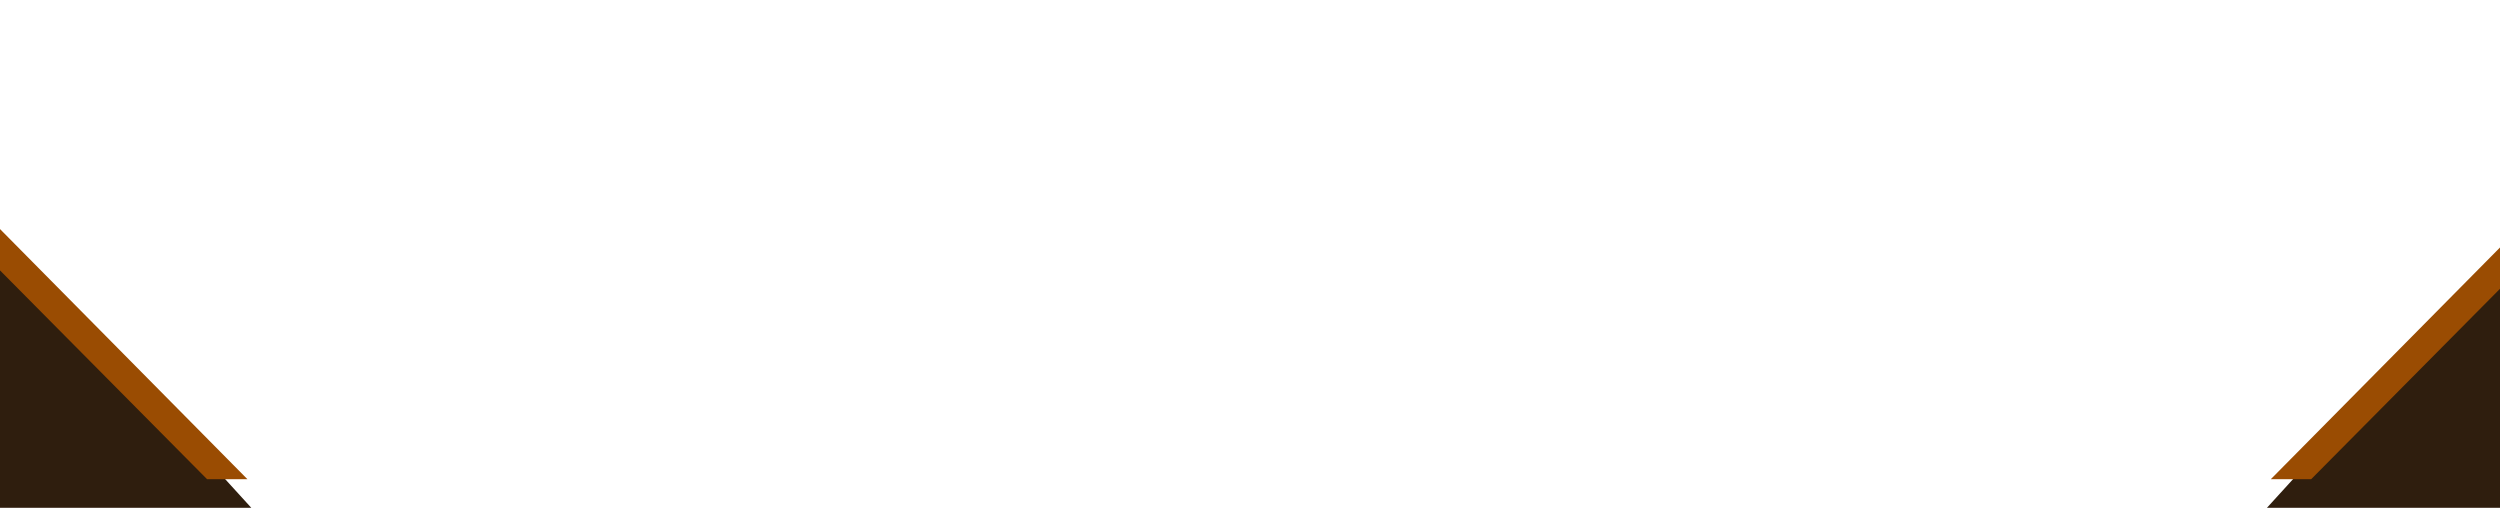 <svg width="1920" height="390" viewBox="0 0 1920 390" fill="none" xmlns="http://www.w3.org/2000/svg">
<path d="M1741 390L1998 108V390H1741Z" fill="#2F1E0E"/>
<path d="M193 390L-64 108V390H193Z" fill="#2F1E0E"/>
<path d="M1775 368L2108 32.187V0L1744 368H1775Z" fill="#9A4C02"/>
<path d="M159 368L-174 32.187V0L190 368H159Z" fill="#9A4C02"/>
</svg>
